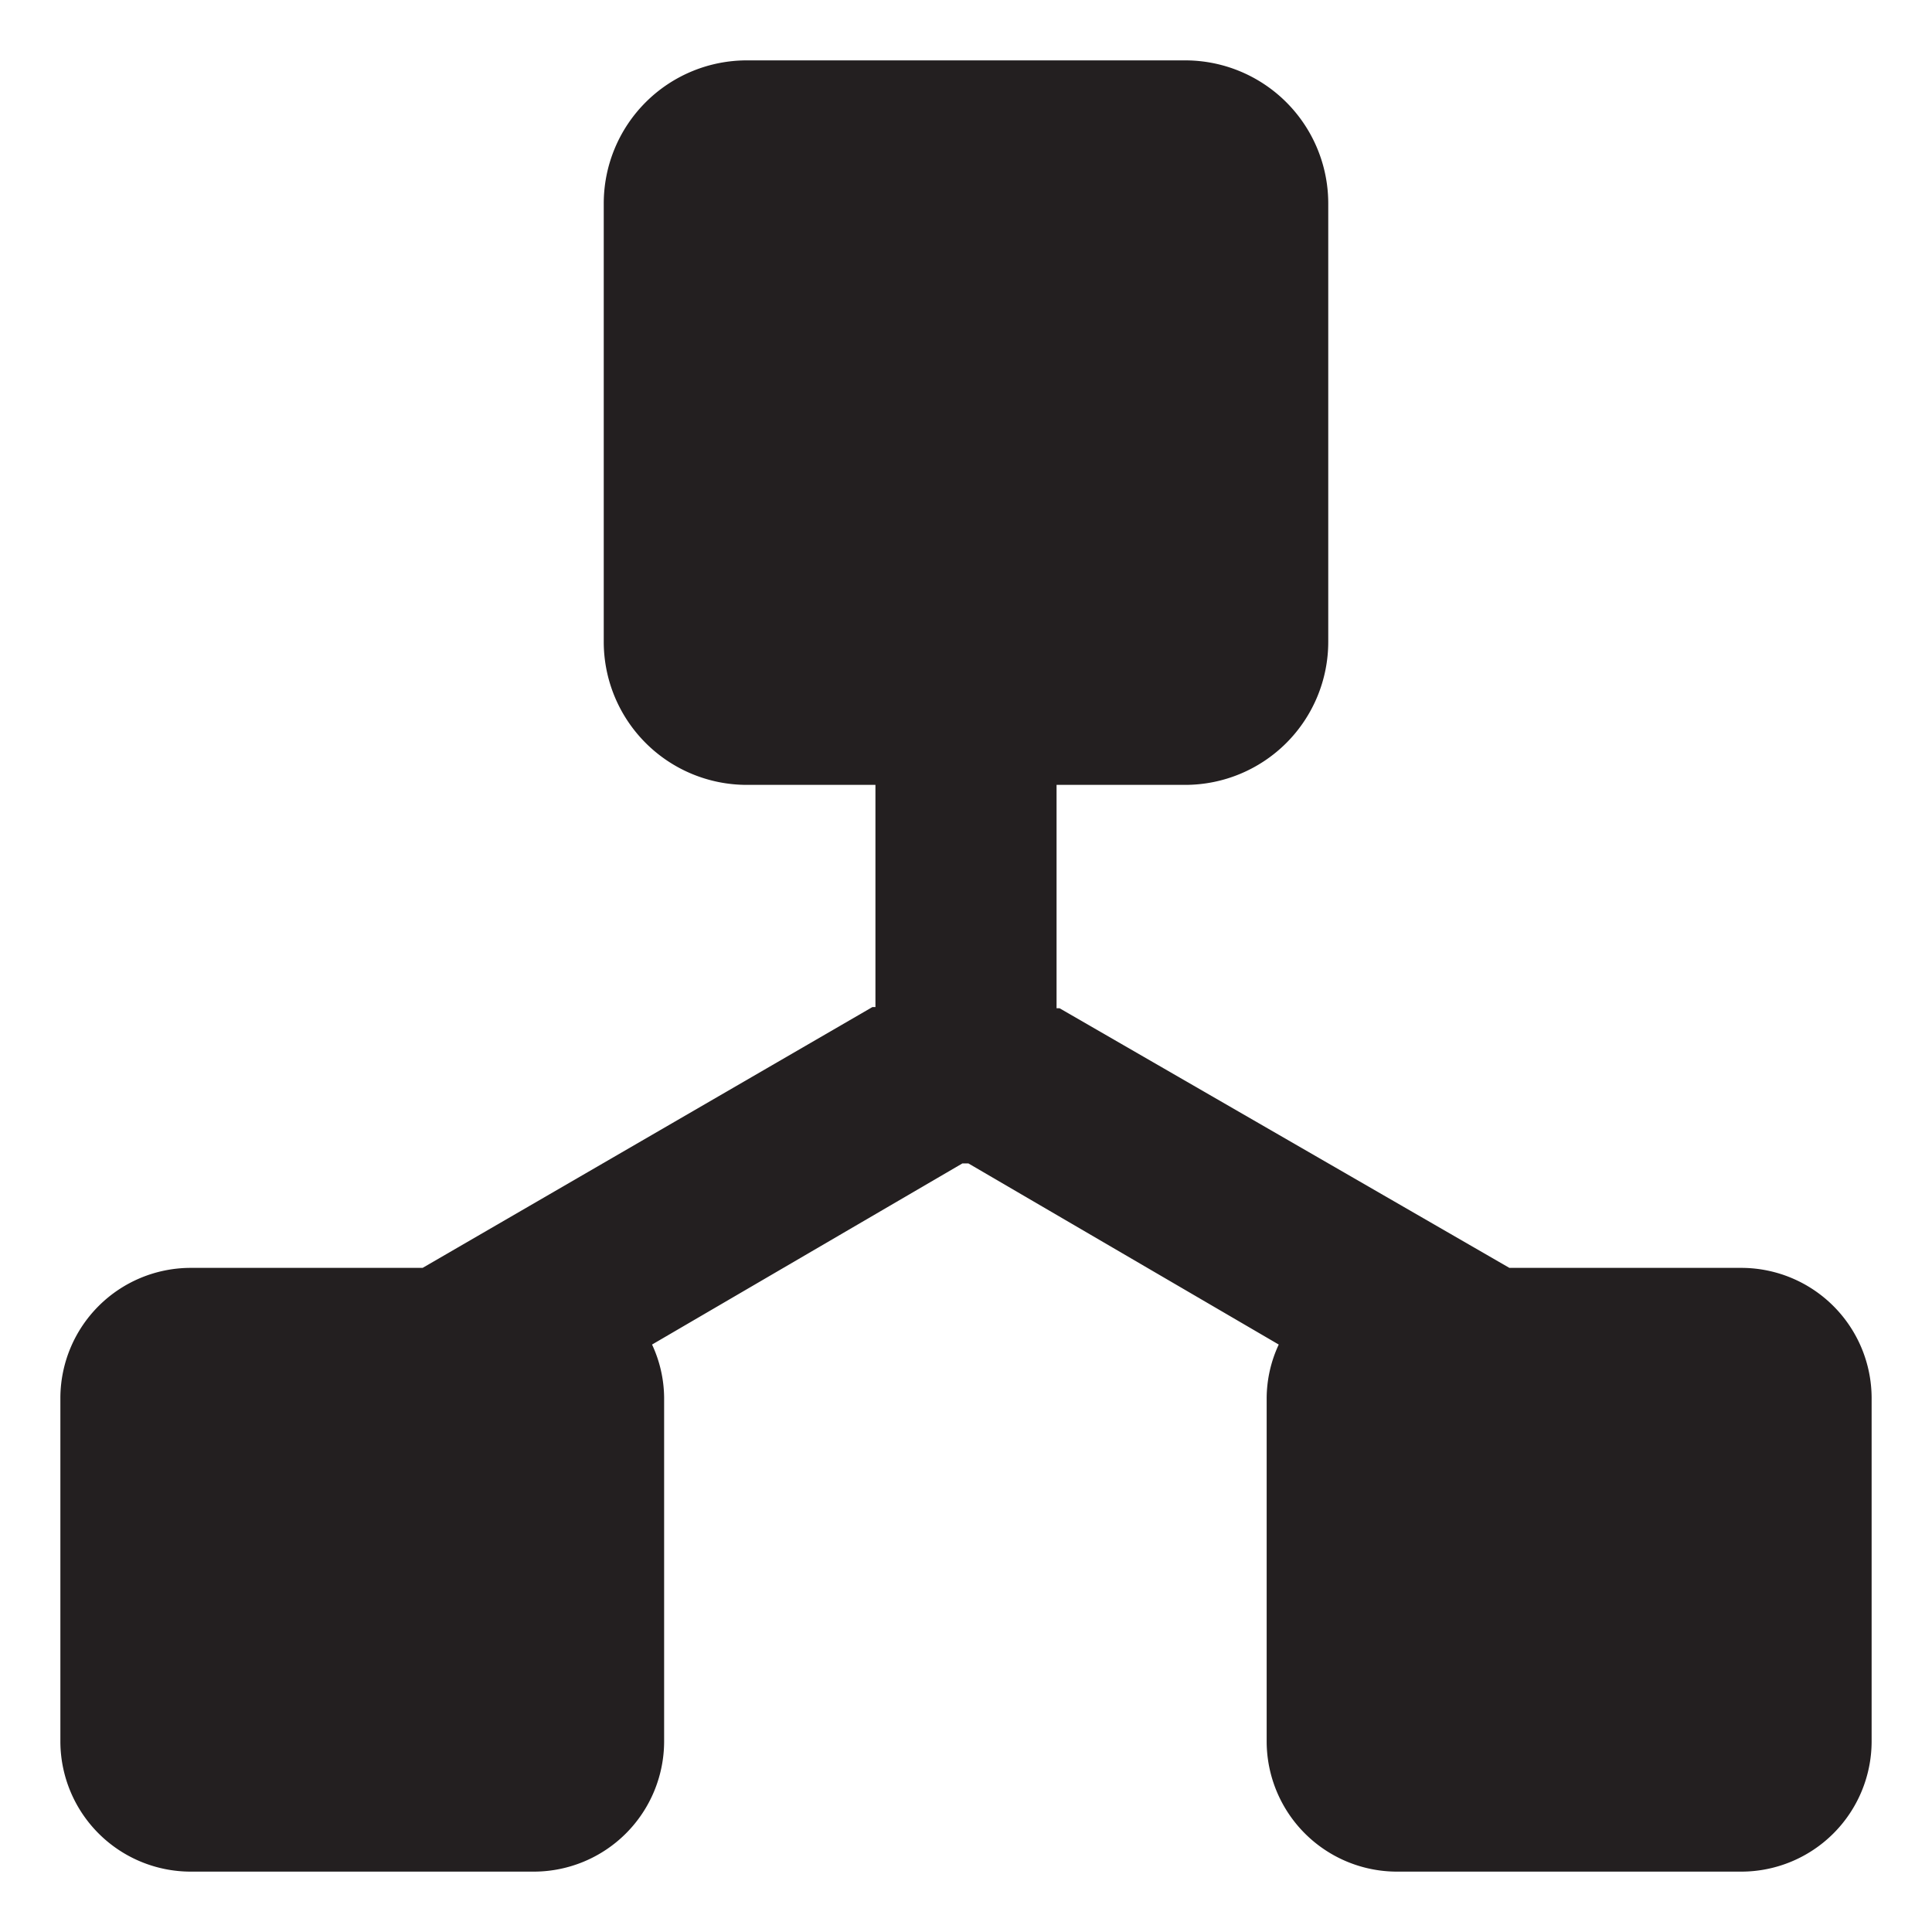 <?xml version="1.0" standalone="no"?><!DOCTYPE svg PUBLIC "-//W3C//DTD SVG 1.1//EN" "http://www.w3.org/Graphics/SVG/1.1/DTD/svg11.dtd"><svg t="1687543276314" class="icon" viewBox="0 0 1024 1024" version="1.1" xmlns="http://www.w3.org/2000/svg" p-id="30517" xmlns:xlink="http://www.w3.org/1999/xlink" width="200" height="200"><path d="M923.2 672H800l-238.4-137.6h-1.6V416h68.16A75.84 75.84 0 0 0 704 340.16V107.84A75.84 75.84 0 0 0 628.16 32h-232.32A75.84 75.84 0 0 0 320 107.84v232.64A75.84 75.84 0 0 0 395.84 416h68.16v117.76h-1.6L224 672H100.8A69.12 69.12 0 0 0 32 740.8v182.4A69.12 69.12 0 0 0 100.8 992h182.4A69.12 69.12 0 0 0 352 923.2v-182.4a67.84 67.84 0 0 0-6.4-28.16l164.48-96h3.2l164.48 96a67.84 67.84 0 0 0-6.4 28.16v182.4A69.12 69.12 0 0 0 740.8 992h182.4A69.12 69.12 0 0 0 992 923.2v-182.4A69.12 69.12 0 0 0 923.2 672z" fill="#231F20" p-id="30518"></path></svg>